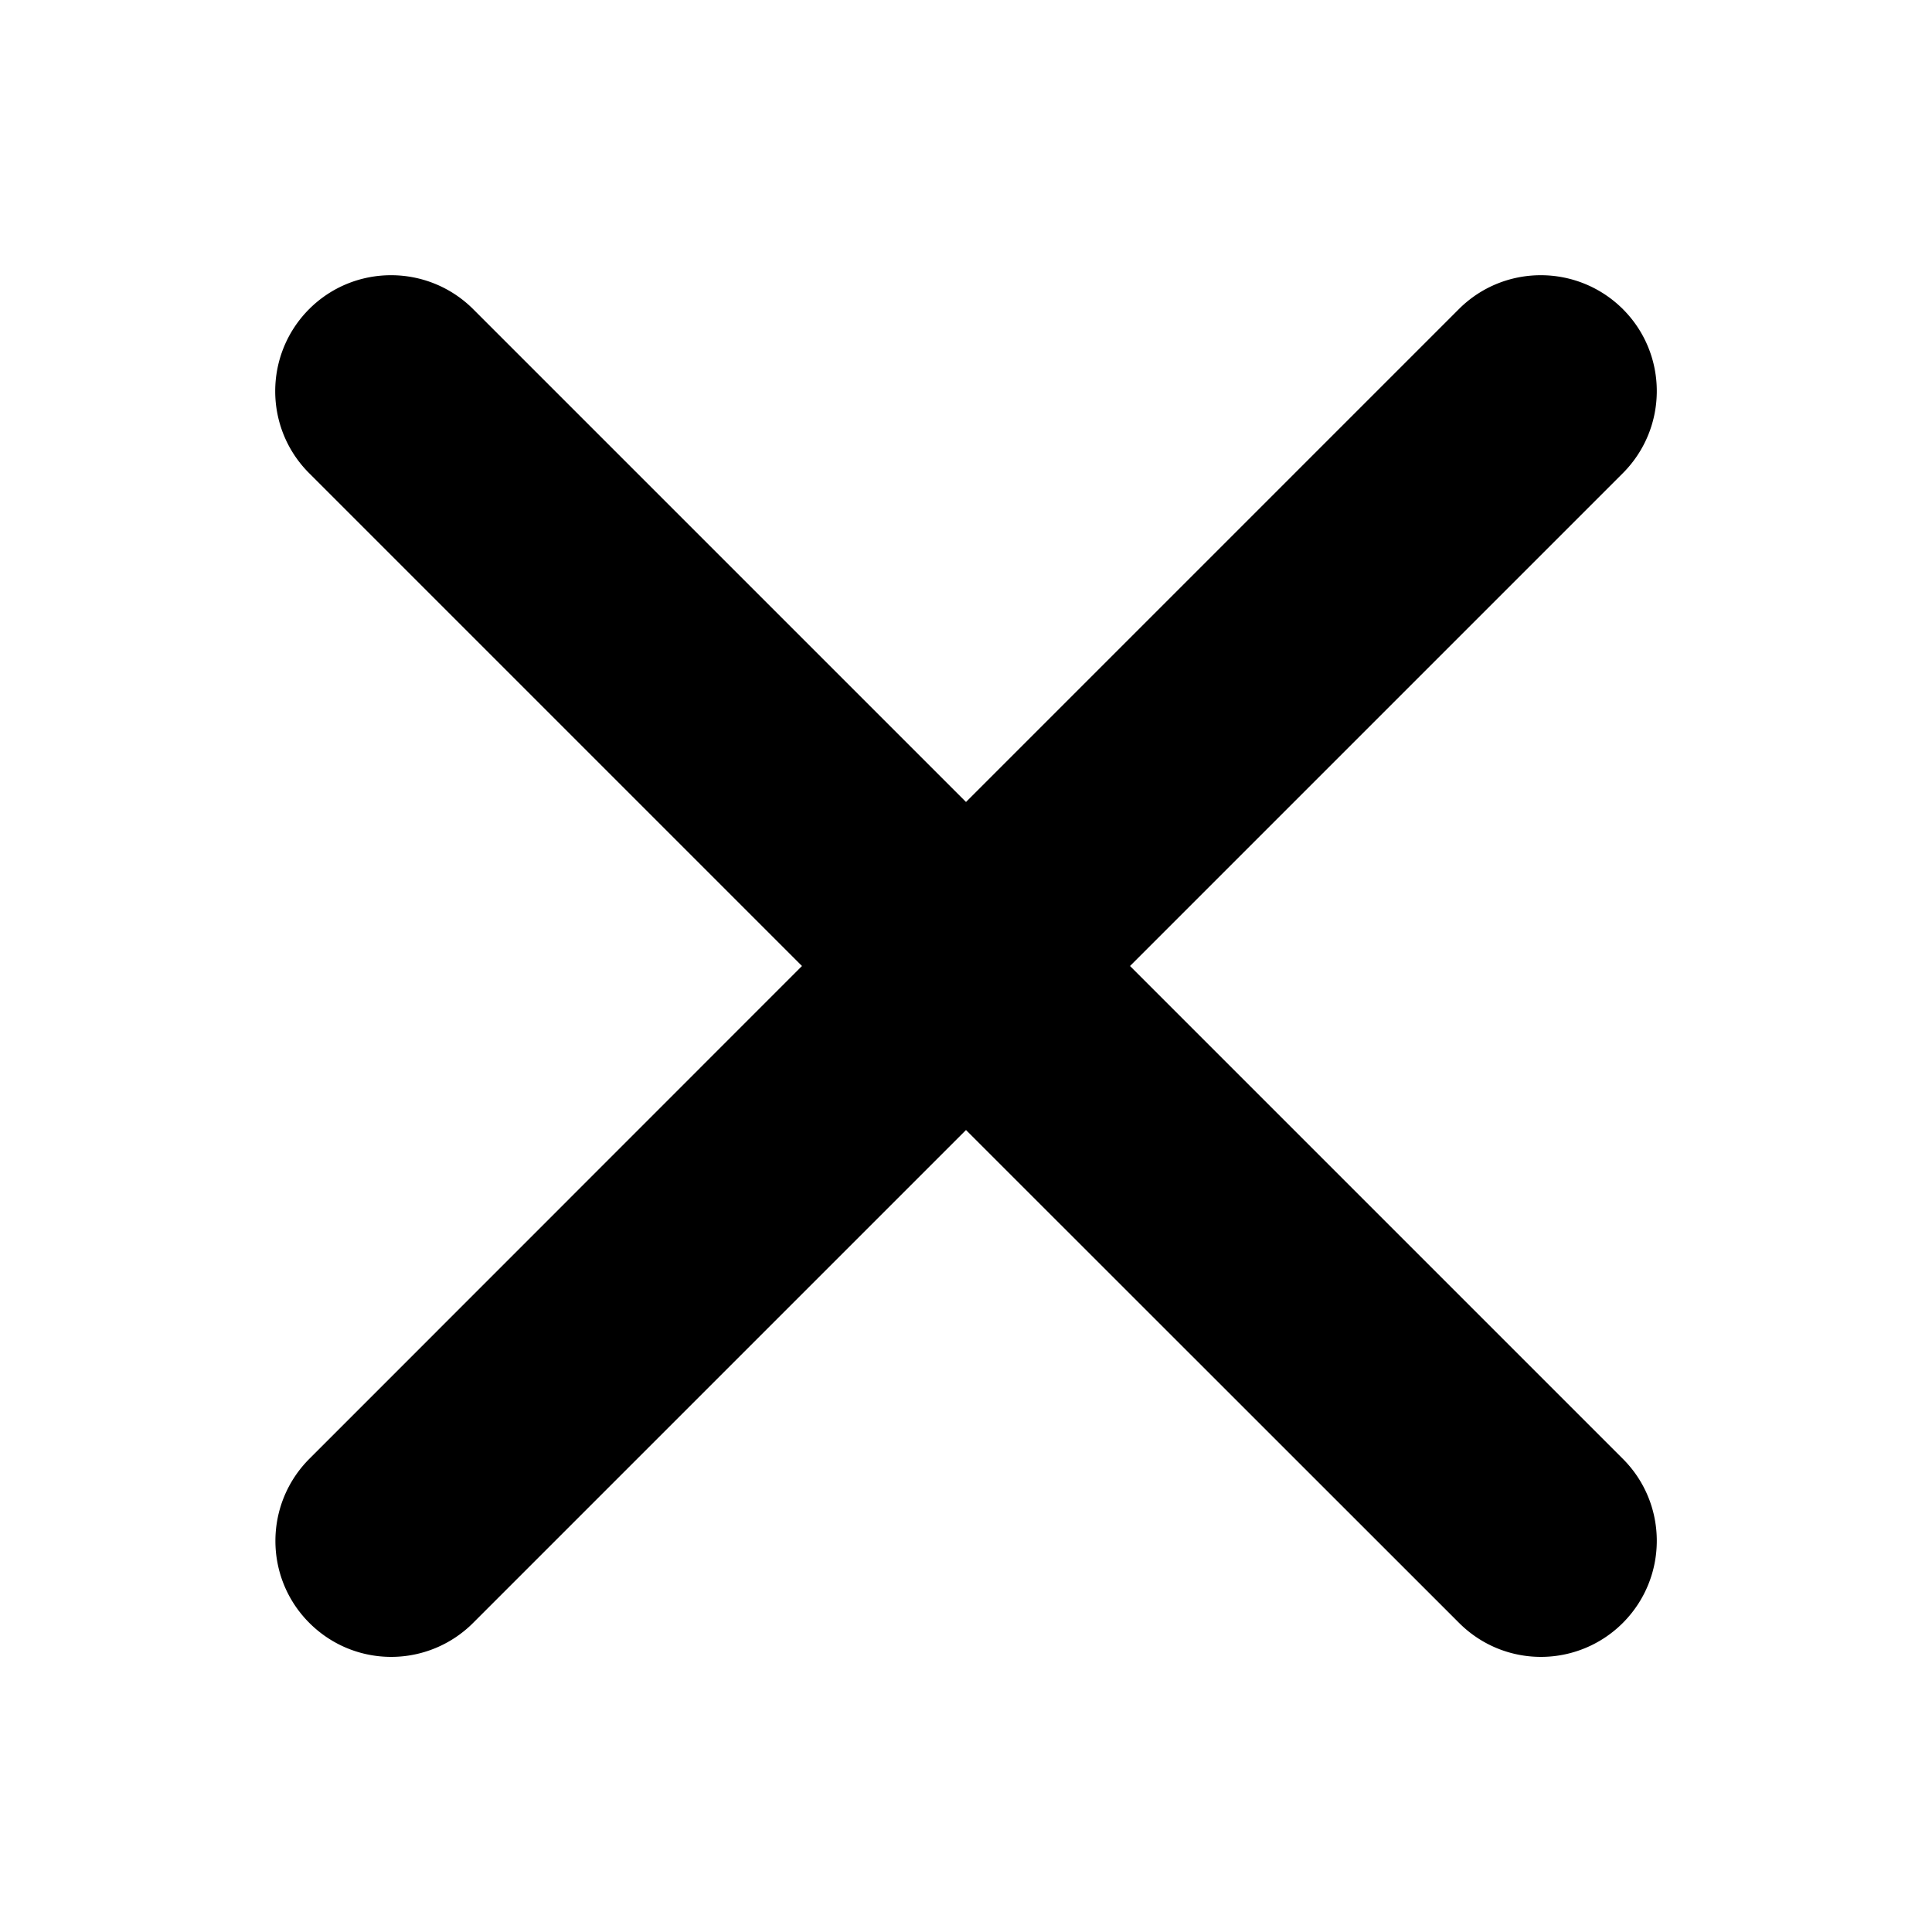 <svg xmlns="http://www.w3.org/2000/svg" viewBox="0 0 1000 1000"><path d="M840 755.1c23.4 23.4 23.4 61.4 0 84.9a59.914 59.914 0 0 1-42.4 17.6c-15.4 0-30.7-5.9-42.4-17.6L500 584.9 244.9 840a59.914 59.914 0 0 1-42.4 17.6c-15.4 0-30.7-5.9-42.4-17.6-23.4-23.4-23.4-61.4 0-84.9l255-255.1L160 244.9c-23.4-23.4-23.4-61.4 0-84.9 23.4-23.4 61.4-23.4 84.9 0L500 415.1 755.1 160c23.4-23.4 61.4-23.4 84.9 0 23.4 23.4 23.4 61.4 0 84.9L584.9 500 840 755.1z"/></svg>